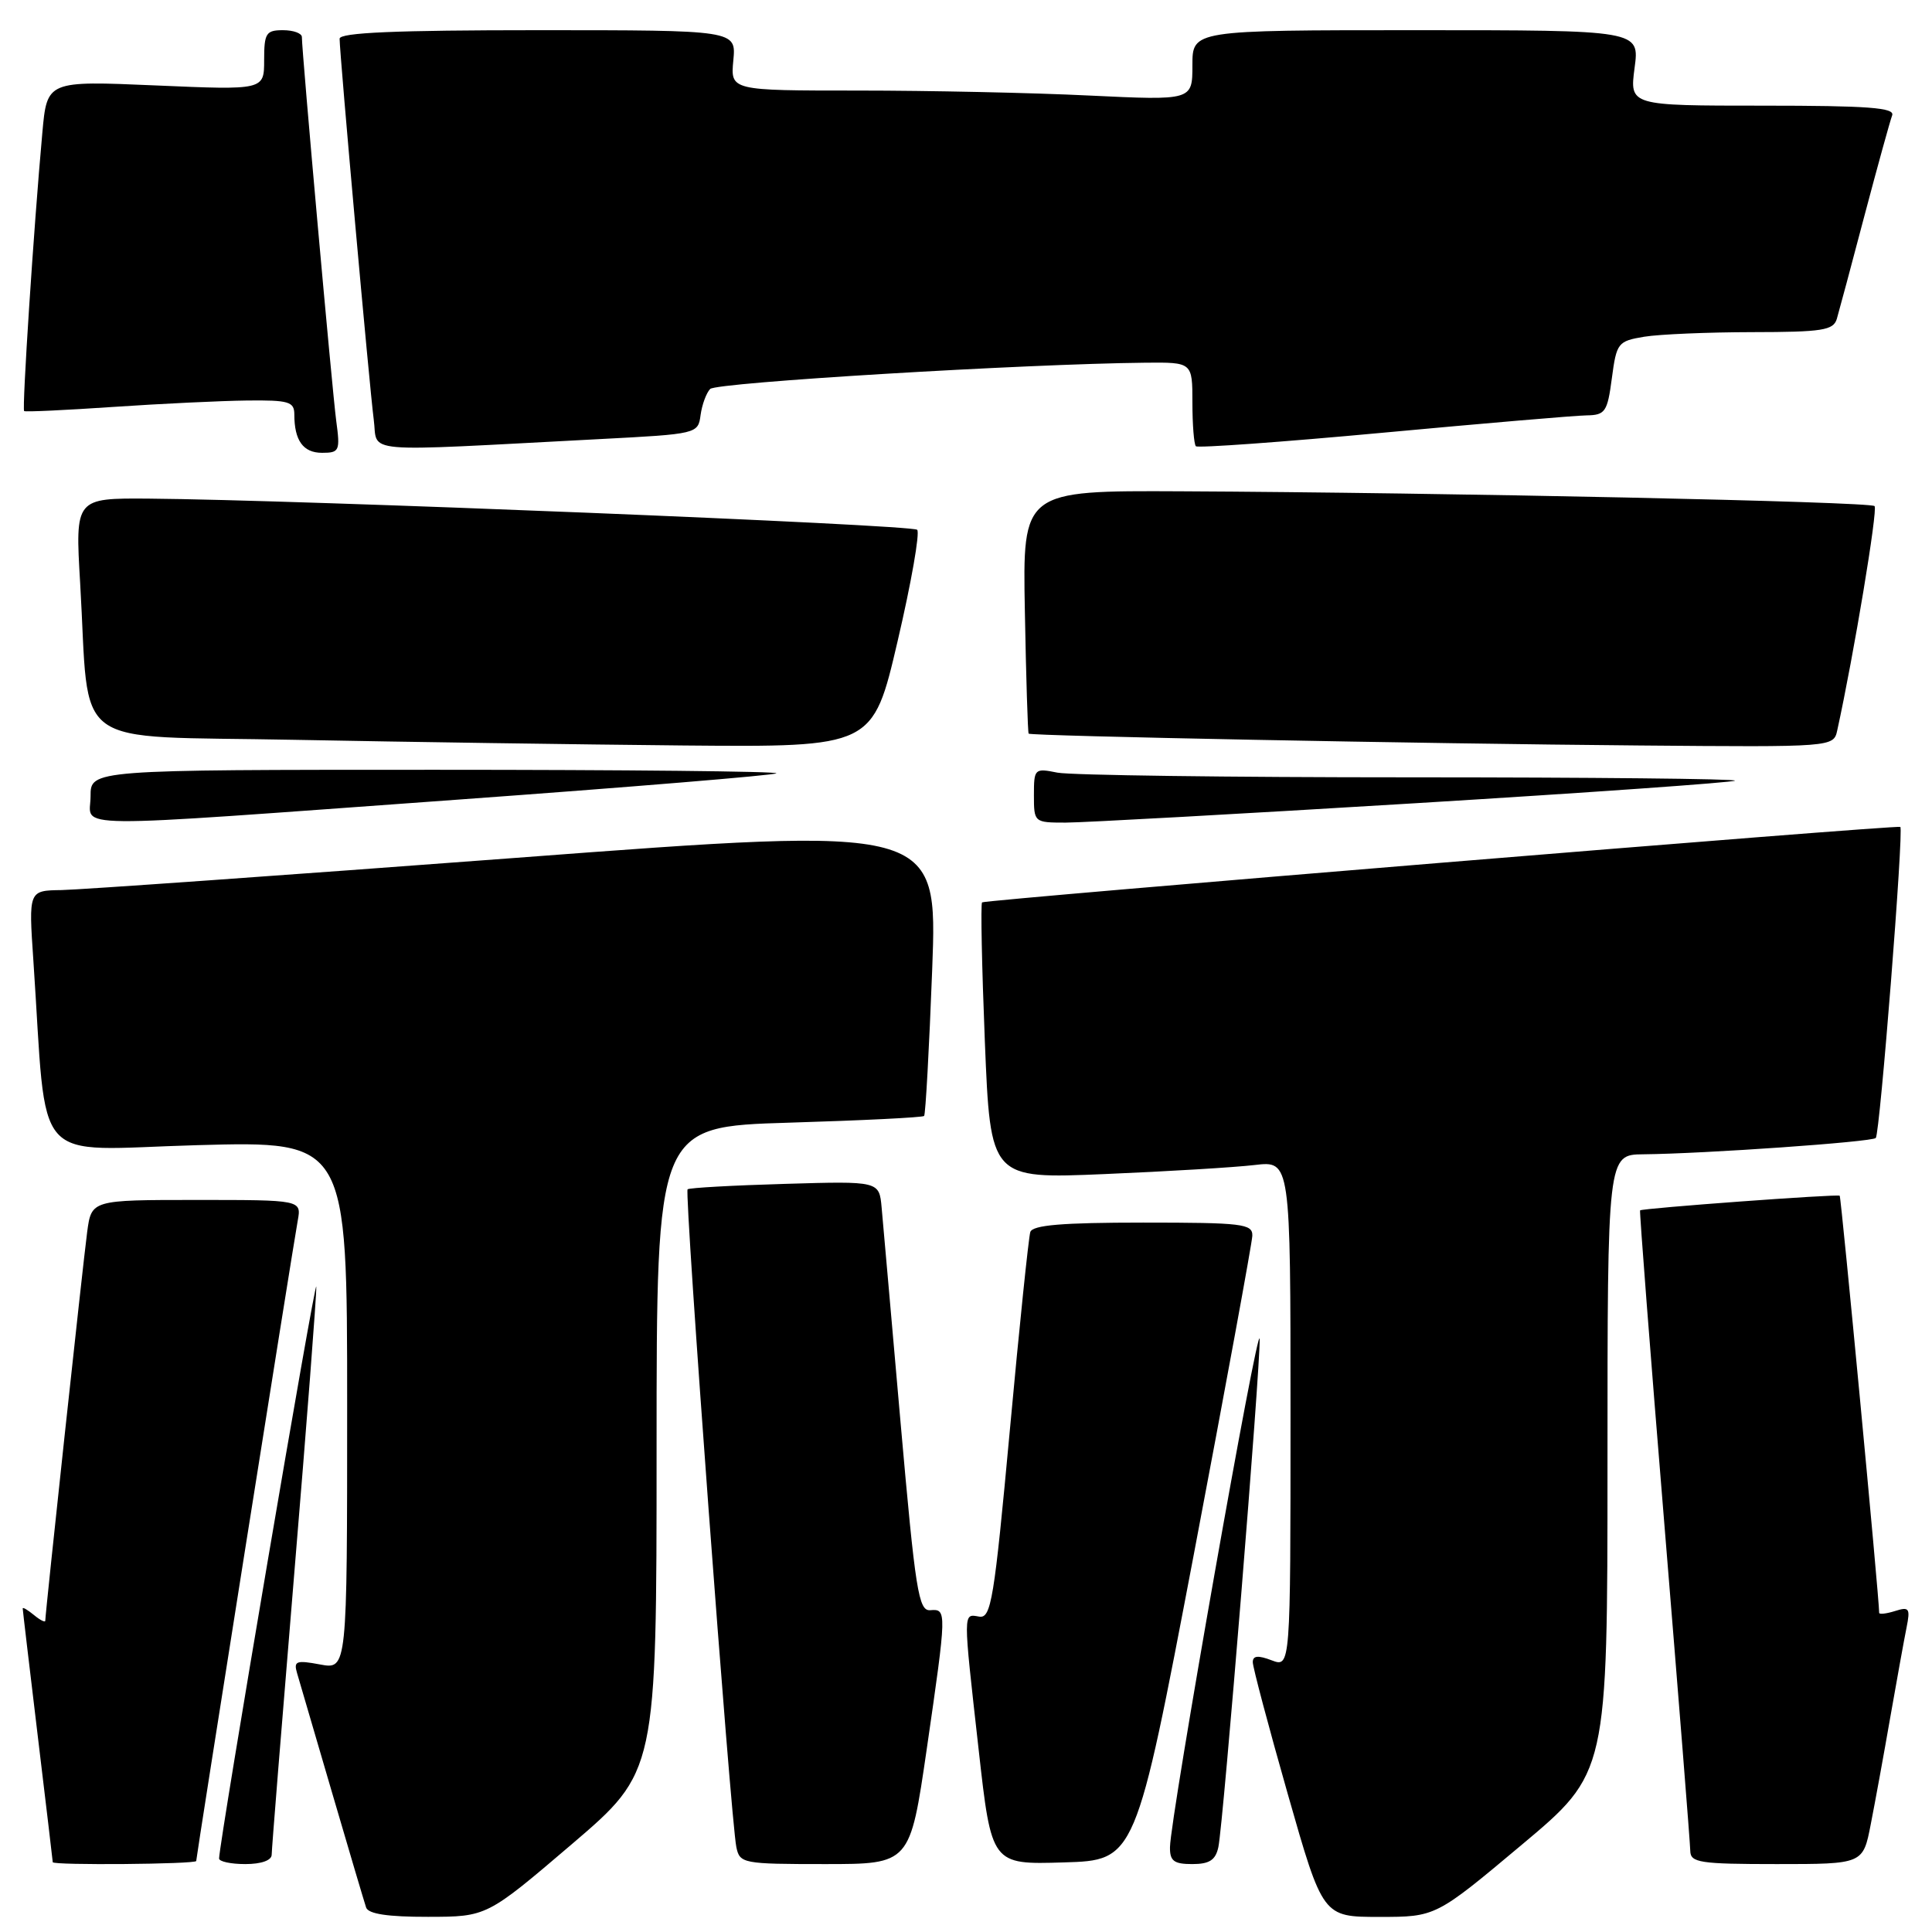 <?xml version="1.0" encoding="UTF-8" standalone="no"?>
<!DOCTYPE svg PUBLIC "-//W3C//DTD SVG 1.1//EN" "http://www.w3.org/Graphics/SVG/1.1/DTD/svg11.dtd" >
<svg xmlns="http://www.w3.org/2000/svg" xmlns:xlink="http://www.w3.org/1999/xlink" version="1.1" viewBox="0 0 256 256">
 <g >
 <path fill="currentColor"
d=" M 75.75 244.38 C 87.00 234.77 87.00 234.77 87.00 192.03 C 87.00 149.29 87.00 149.29 104.55 148.76 C 114.20 148.47 122.25 148.07 122.45 147.87 C 122.64 147.67 123.12 138.94 123.52 128.48 C 124.24 109.45 124.24 109.45 68.37 113.67 C 37.64 115.98 10.54 117.90 8.14 117.94 C 3.79 118.00 3.79 118.00 4.42 127.25 C 6.31 155.15 3.84 152.36 26.12 151.74 C 46.00 151.19 46.00 151.19 46.00 186.21 C 46.00 221.22 46.00 221.22 42.41 220.55 C 39.26 219.96 38.89 220.10 39.36 221.69 C 39.65 222.68 41.74 229.80 43.99 237.50 C 46.24 245.20 48.28 252.06 48.51 252.75 C 48.80 253.61 51.38 254.00 56.72 253.99 C 64.50 253.98 64.50 253.98 75.75 244.38 Z  M 201.62 244.46 C 213.00 234.93 213.00 234.93 213.00 193.96 C 213.00 153.00 213.00 153.00 217.75 152.95 C 225.89 152.87 248.02 151.32 248.55 150.79 C 249.10 150.24 252.28 109.88 251.80 109.57 C 251.33 109.27 130.55 119.21 130.13 119.57 C 129.93 119.75 130.10 128.07 130.50 138.06 C 131.24 156.21 131.24 156.21 146.37 155.57 C 154.69 155.22 163.64 154.68 166.25 154.37 C 171.00 153.81 171.00 153.81 171.00 187.38 C 171.00 220.95 171.00 220.95 168.50 220.00 C 166.69 219.31 166.00 219.38 166.00 220.25 C 166.00 220.91 168.09 228.78 170.64 237.73 C 175.28 254.00 175.28 254.00 182.76 254.00 C 190.24 254.00 190.24 254.00 201.62 244.46 Z  M 26.00 246.59 C 26.00 246.05 38.80 165.30 39.45 161.75 C 39.95 159.00 39.95 159.00 26.04 159.00 C 12.12 159.00 12.12 159.00 11.55 163.25 C 11.00 167.36 6.00 213.74 6.00 214.75 C 6.00 215.02 5.32 214.68 4.50 214.00 C 3.67 213.32 3.00 212.92 3.01 213.13 C 3.01 213.33 3.91 220.93 5.00 230.00 C 6.09 239.07 6.99 246.61 6.99 246.75 C 7.00 247.18 26.00 247.02 26.00 246.59 Z  M 36.00 245.75 C 36.00 245.06 37.35 228.30 38.99 208.50 C 40.64 188.70 41.95 171.60 41.91 170.50 C 41.84 168.88 29.12 243.71 29.03 246.25 C 29.01 246.66 30.57 247.00 32.50 247.00 C 34.63 247.00 36.00 246.51 36.00 245.75 Z  M 122.80 231.75 C 125.46 213.41 125.47 213.18 123.27 213.36 C 121.71 213.49 121.30 210.85 119.33 188.50 C 118.13 174.75 116.99 161.93 116.82 160.00 C 116.50 156.50 116.50 156.50 104.00 156.87 C 97.12 157.07 91.32 157.39 91.11 157.59 C 90.66 158.00 96.83 241.25 97.57 244.75 C 98.02 246.92 98.43 247.00 109.31 247.00 C 120.58 247.00 120.58 247.00 122.80 231.75 Z  M 158.18 206.00 C 162.41 183.72 165.90 164.71 165.94 163.75 C 165.99 162.16 164.66 162.00 151.47 162.00 C 140.73 162.00 136.83 162.33 136.52 163.25 C 136.30 163.94 135.07 175.75 133.81 189.50 C 131.73 212.04 131.33 214.47 129.75 214.21 C 127.59 213.84 127.59 213.27 129.67 231.78 C 131.38 247.07 131.38 247.07 140.93 246.78 C 150.47 246.50 150.47 246.50 158.18 206.00 Z  M 161.44 244.75 C 162.10 241.65 167.02 181.11 166.91 177.45 C 166.81 174.36 155.07 240.85 155.03 244.75 C 155.00 246.59 155.55 247.00 157.98 247.00 C 160.26 247.00 161.07 246.47 161.44 244.75 Z  M 247.88 241.75 C 248.45 238.86 249.62 232.45 250.48 227.50 C 251.35 222.55 252.31 217.22 252.63 215.65 C 253.14 213.11 252.98 212.87 251.10 213.47 C 249.95 213.83 249.00 213.94 249.00 213.71 C 249.00 211.74 243.97 158.64 243.77 158.44 C 243.51 158.19 217.69 160.09 217.32 160.38 C 217.22 160.46 218.67 179.20 220.54 202.01 C 222.41 224.83 223.96 244.29 223.97 245.25 C 224.00 246.81 225.22 247.00 235.43 247.00 C 246.86 247.00 246.86 247.00 247.88 241.75 Z  M 60.47 105.97 C 83.53 104.30 102.61 102.72 102.87 102.47 C 103.12 102.21 82.78 102.00 57.67 102.00 C 12.00 102.00 12.00 102.00 12.00 105.50 C 12.00 109.85 7.46 109.80 60.47 105.97 Z  M 187.42 106.44 C 210.54 105.03 229.65 103.68 229.89 103.44 C 230.14 103.20 210.74 103.00 186.79 103.00 C 162.84 103.00 141.84 102.72 140.12 102.38 C 137.08 101.77 137.00 101.85 137.00 105.38 C 137.00 108.96 137.04 109.00 141.19 109.00 C 143.49 109.00 164.30 107.85 187.42 106.44 Z  M 118.94 84.95 C 120.75 77.22 121.91 70.58 121.53 70.20 C 120.85 69.52 39.34 66.22 19.73 66.07 C 9.96 66.00 9.96 66.00 10.62 77.25 C 11.95 99.76 8.76 97.43 39.01 98.03 C 53.58 98.31 76.79 98.65 90.58 98.78 C 115.66 99.00 115.66 99.00 118.94 84.95 Z  M 243.45 96.75 C 245.64 86.78 248.84 67.51 248.39 67.06 C 247.80 66.47 191.63 65.27 156.50 65.10 C 135.50 65.00 135.50 65.00 135.80 81.00 C 135.96 89.80 136.19 97.09 136.30 97.21 C 136.61 97.53 188.38 98.54 217.23 98.78 C 242.96 99.00 242.96 99.00 243.45 96.75 Z  M 44.55 55.75 C 44.02 51.76 40.00 6.90 40.00 4.91 C 40.00 4.41 38.88 4.00 37.50 4.00 C 35.25 4.00 35.00 4.40 35.00 7.97 C 35.00 11.94 35.00 11.94 20.62 11.32 C 6.23 10.70 6.23 10.70 5.61 17.60 C 4.46 30.27 2.90 54.23 3.20 54.47 C 3.36 54.60 8.68 54.35 15.00 53.92 C 21.32 53.49 29.31 53.11 32.75 53.07 C 38.27 53.01 39.00 53.22 39.00 54.92 C 39.00 58.37 40.17 60.00 42.67 60.00 C 44.98 60.00 45.09 59.75 44.55 55.75 Z  M 79.50 58.18 C 92.40 57.51 92.50 57.48 92.83 55.00 C 93.02 53.62 93.59 52.07 94.10 51.54 C 94.92 50.68 135.75 48.22 151.75 48.06 C 158.00 48.00 158.00 48.00 158.00 53.33 C 158.00 56.27 158.21 58.87 158.46 59.13 C 158.72 59.38 169.85 58.58 183.21 57.34 C 196.57 56.10 208.72 55.06 210.22 55.04 C 212.70 55.00 212.99 54.59 213.58 50.11 C 214.20 45.43 214.38 45.20 217.86 44.62 C 219.86 44.29 226.31 44.02 232.18 44.01 C 241.49 44.00 242.93 43.77 243.39 42.25 C 243.67 41.29 245.33 35.12 247.06 28.54 C 248.80 21.97 250.45 16.00 250.72 15.29 C 251.11 14.27 247.58 14.00 233.57 14.00 C 215.93 14.00 215.93 14.00 216.59 9.00 C 217.26 4.00 217.26 4.00 187.63 4.00 C 158.00 4.00 158.00 4.00 158.00 8.66 C 158.00 13.31 158.00 13.31 144.34 12.66 C 136.83 12.29 123.06 12.00 113.74 12.00 C 96.79 12.00 96.79 12.00 97.17 8.00 C 97.55 4.00 97.55 4.00 71.28 4.00 C 52.45 4.00 45.00 4.32 45.00 5.13 C 45.00 7.17 48.97 51.41 49.52 55.57 C 50.14 60.16 46.98 59.88 79.50 58.18 Z "/>
</g>
</svg>
